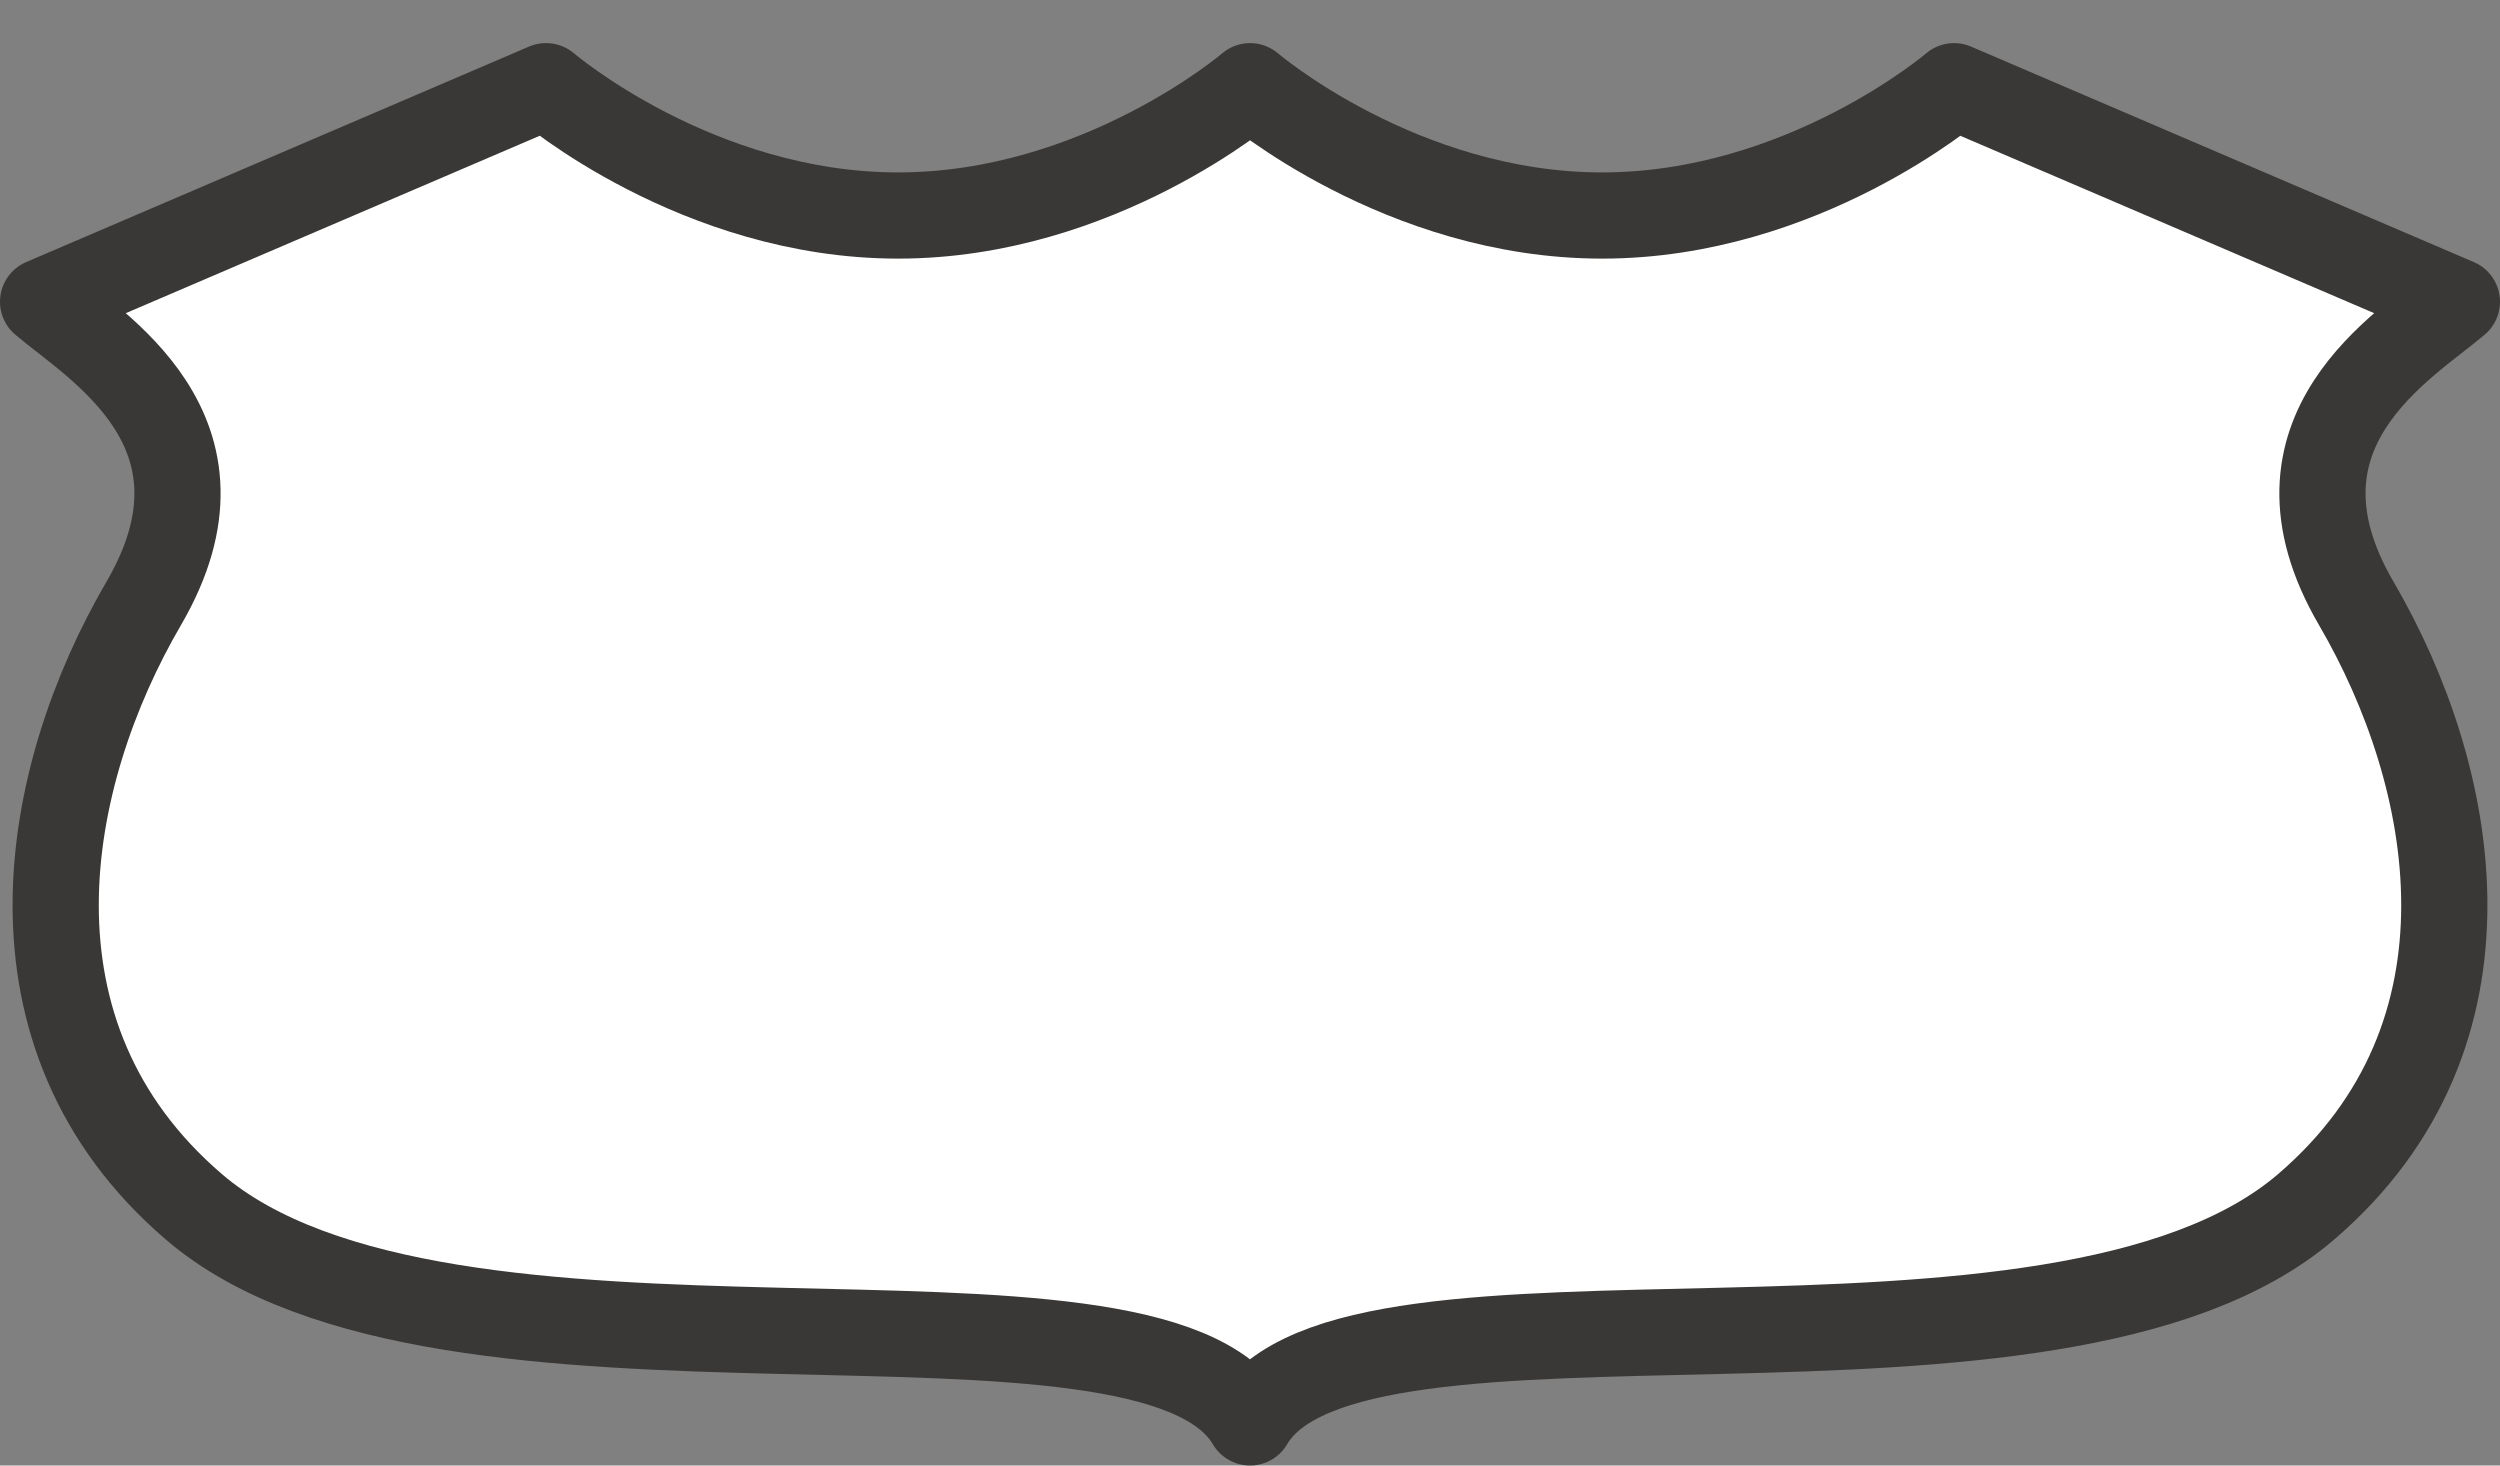 <?xml version="1.0" encoding="UTF-8" standalone="no"?>
<svg
   xmlns:dc="http://purl.org/dc/elements/1.1/"
   xmlns:cc="http://creativecommons.org/ns#"
   xmlns:rdf="http://www.w3.org/1999/02/22-rdf-syntax-ns#"
   xmlns:svg="http://www.w3.org/2000/svg"
   xmlns="http://www.w3.org/2000/svg"
   viewBox="0 0 29 17"
   version="1.1"
   id="svg3844"
   height="17"
   width="29">
  <rect x="0" y="0" width="29" height="17" fill="#808080" stroke="none"/>
  <defs
     id="defs3846" />
  <g
     transform="translate(-299,-901.362)"
     id="layer1">
    <rect
       y="901.362"
       x="299"
       height="17"
       width="21"
       id="rect3803"
       style="color:#3a3836;display:inline;overflow:visible;visibility:visible;opacity:0;fill:#3a3836;fill-opacity:1;fill-rule:nonzero;stroke:none;stroke-width:1;marker:none;enable-background:accumulate" />
    <path
       id="path3799-7"
       d="m 305.333,902.362 -5.833,2.5 c 0.583,0.5 2.333,1.5 1.167,3.5 -1.167,2 -1.75,5 0.583,7 2.917,2.5 11.083,0.5 12.25,2.5 1.167,-2 9.333,0 12.25,-2.5 2.333,-2 1.75,-5 0.583,-7 -1.167,-2 0.583,-3 1.167,-3.5 l -5.833,-2.5 c 0,0 -1.75,1.5 -4.083,1.5 -2.333,0 -4.083,-1.5 -4.083,-1.5 0,0 -1.75,1.5 -4.083,1.5 -2.333,0 -4.083,-1.5 -4.083,-1.5 z"
       clip-path="none"
       style="color:#3a3836;display:inline;overflow:visible;visibility:visible;opacity:1;fill:#ffffff;fill-opacity:1;fill-rule:evenodd;stroke:#3a3836;stroke-width:1;stroke-linecap:round;stroke-linejoin:round;marker:none;enable-background:accumulate" />
  </g>
</svg>
